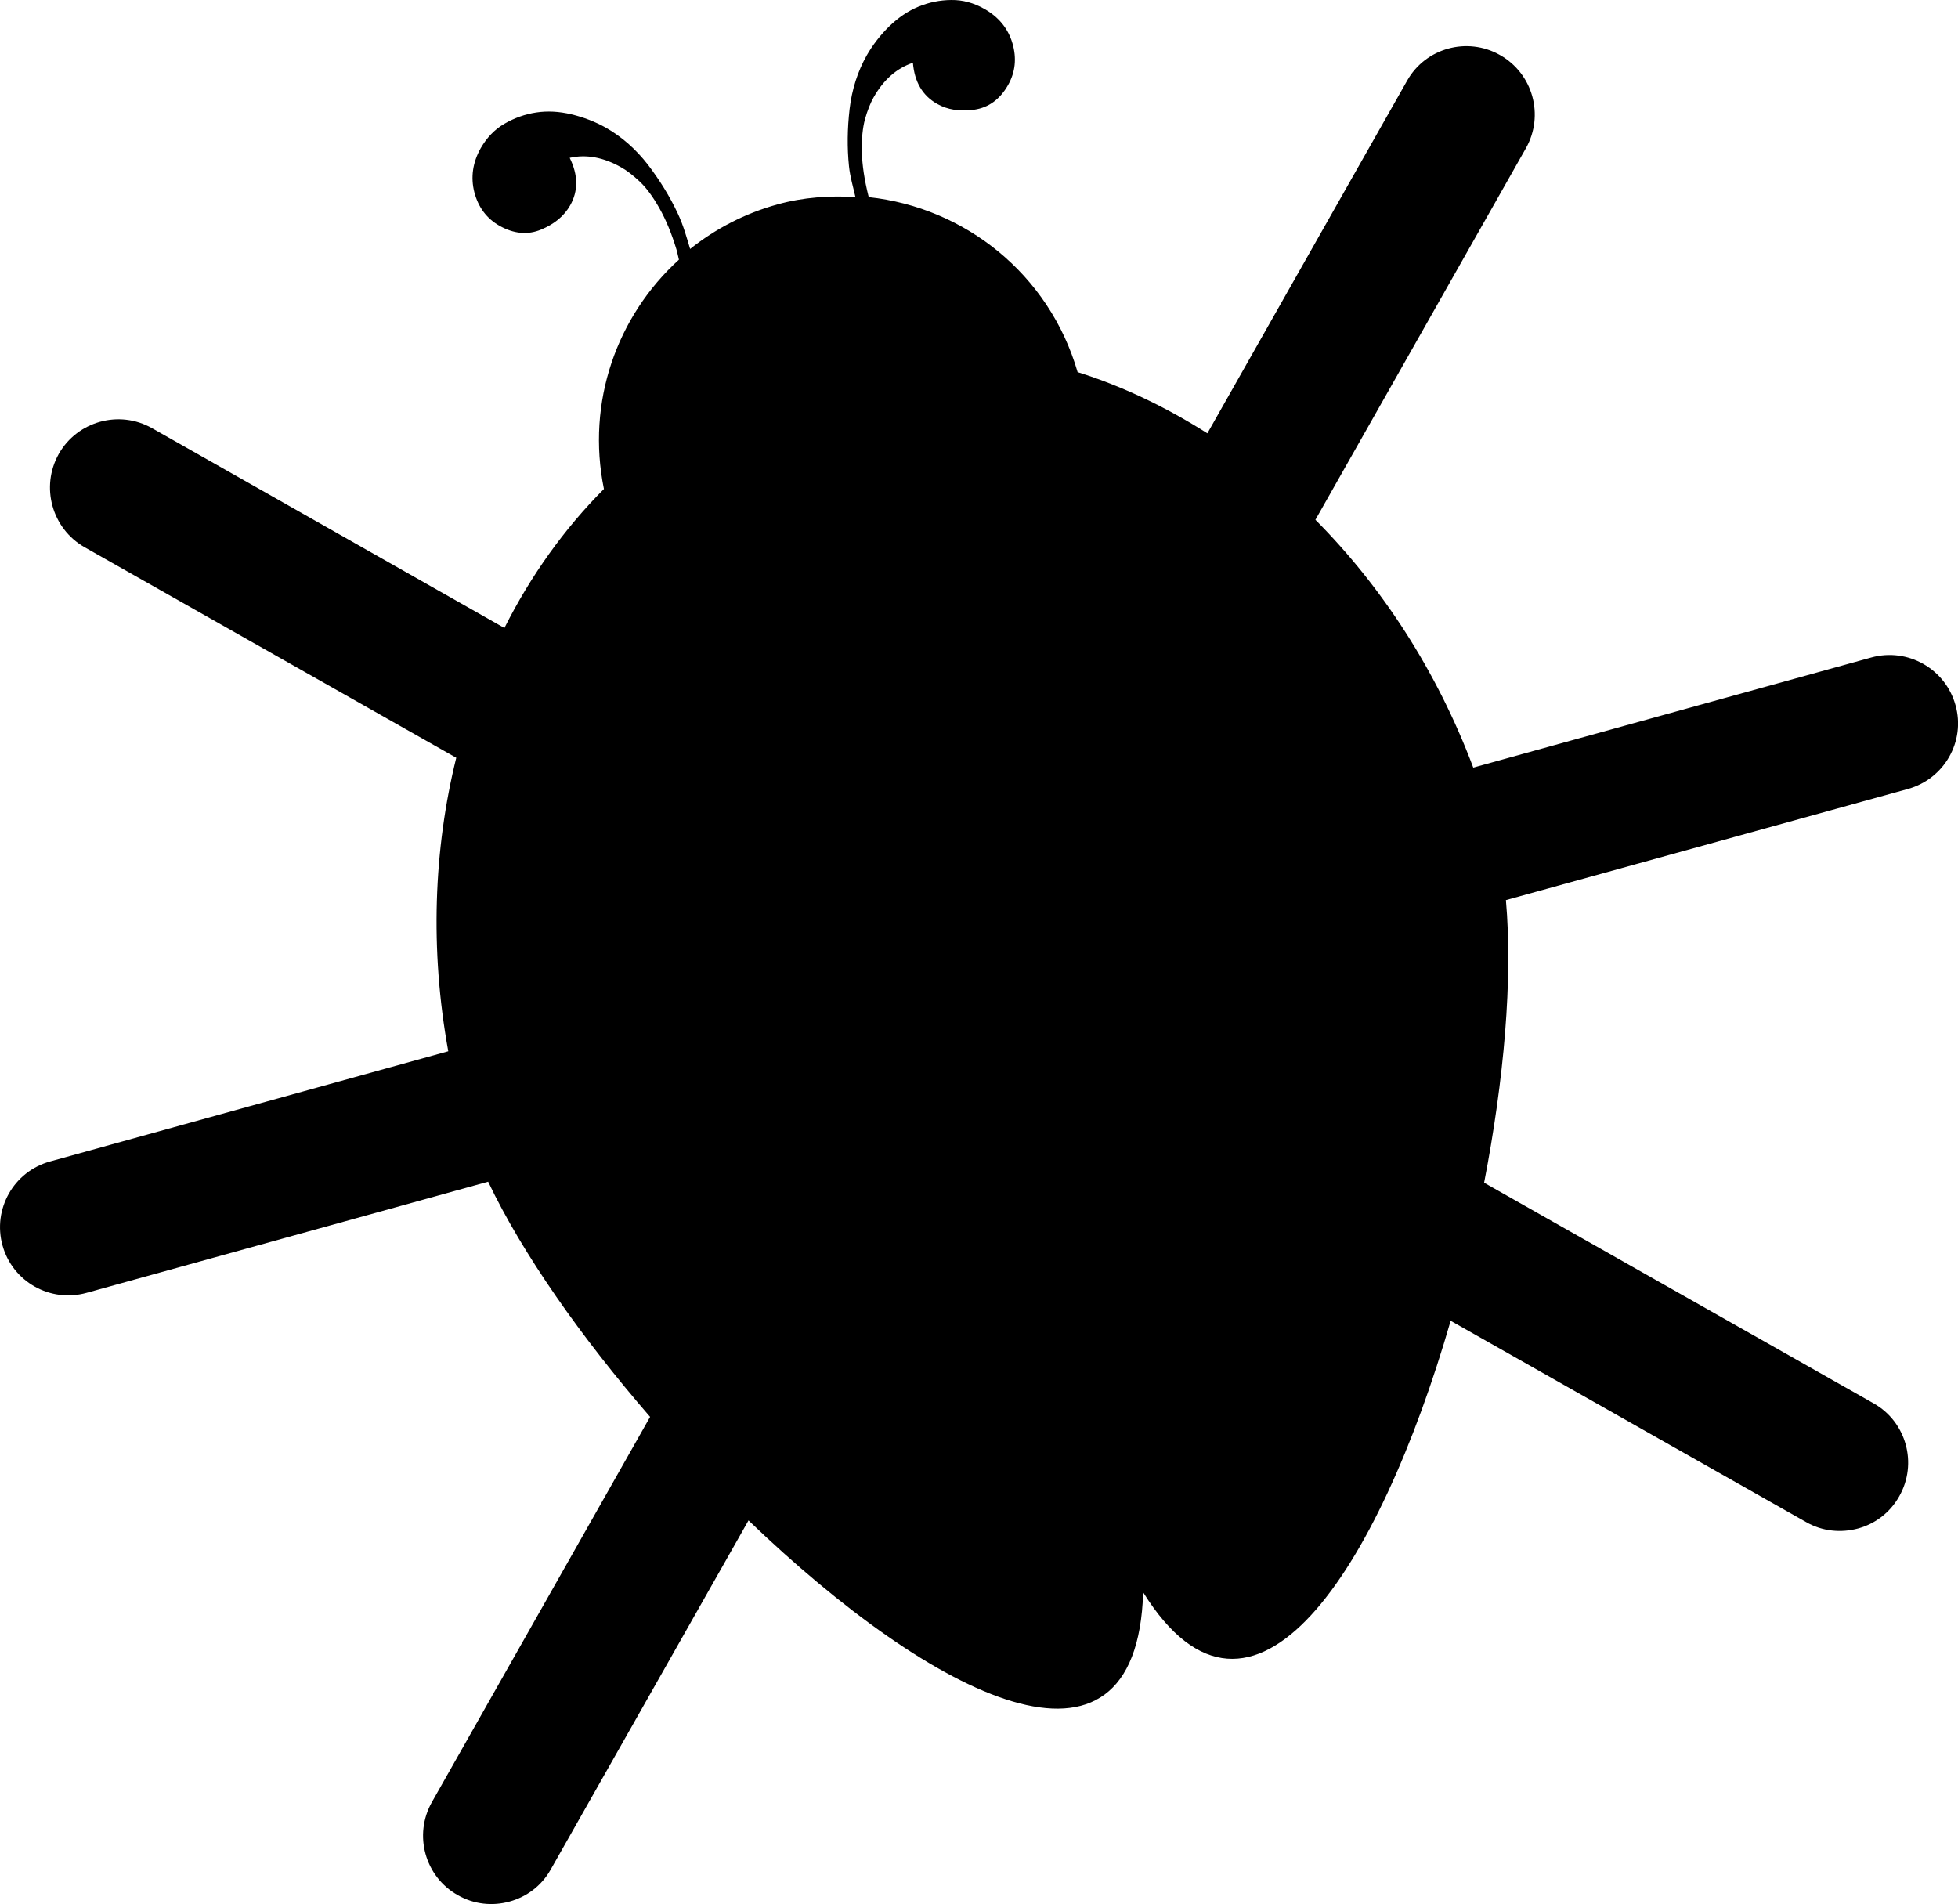 <?xml version="1.0" encoding="utf-8"?>
<!-- Generator: Adobe Illustrator 16.0.0, SVG Export Plug-In . SVG Version: 6.00 Build 0)  -->
<!DOCTYPE svg PUBLIC "-//W3C//DTD SVG 1.1//EN" "http://www.w3.org/Graphics/SVG/1.1/DTD/svg11.dtd">
<svg version="1.1" id="Layer_1" xmlns="http://www.w3.org/2000/svg" xmlns:xlink="http://www.w3.org/1999/xlink" x="0px" y="0px"
	 width="28.667px" height="27.877px" viewBox="1.191 1.277 28.667 27.877" enable-background="new 1.191 1.277 28.667 27.877"
	 xml:space="preserve">
<path d="M28.589,10.903l-5.828,1.612c-0.534-1.419-1.338-2.649-2.311-3.628l3.082-5.44c0.271-0.48,0.104-1.092-0.381-1.365
	c-0.479-0.271-1.09-0.102-1.359,0.377l-2.924,5.162c-0.604-0.383-1.24-0.689-1.9-0.896c-0.416-1.437-1.652-2.411-3.058-2.562
	c-0.001-0.004-0.002-0.008-0.003-0.012c-0.061-0.242-0.093-0.46-0.098-0.65c-0.005-0.189,0.012-0.351,0.046-0.479
	c0.037-0.13,0.079-0.235,0.125-0.317c0.146-0.26,0.34-0.43,0.577-0.509c0.023,0.281,0.142,0.482,0.353,0.601
	c0.154,0.088,0.336,0.115,0.545,0.086c0.211-0.031,0.377-0.152,0.496-0.363c0.105-0.186,0.127-0.389,0.064-0.607
	c-0.064-0.219-0.203-0.388-0.414-0.507c-0.154-0.087-0.314-0.131-0.482-0.129c-0.166,0.001-0.327,0.034-0.48,0.097
	c-0.153,0.063-0.296,0.16-0.429,0.289c-0.132,0.129-0.241,0.271-0.33,0.426c-0.132,0.234-0.216,0.496-0.25,0.783
	c-0.033,0.286-0.037,0.565-0.009,0.84c0.017,0.16,0.061,0.301,0.094,0.449c-0.375-0.021-0.758,0.002-1.14,0.108
	c-0.482,0.133-0.913,0.36-1.28,0.653c-0.052-0.172-0.098-0.344-0.18-0.518c-0.116-0.249-0.263-0.486-0.438-0.716
	c-0.178-0.229-0.384-0.41-0.618-0.543C9.904,3.059,9.737,2.994,9.557,2.951c-0.18-0.043-0.352-0.052-0.516-0.027
	c-0.164,0.025-0.318,0.08-0.463,0.164C8.432,3.172,8.318,3.293,8.23,3.445C8.111,3.656,8.08,3.873,8.136,4.092
	c0.058,0.221,0.181,0.384,0.367,0.49c0.21,0.119,0.415,0.138,0.611,0.056C9.31,4.556,9.451,4.439,9.539,4.283
	c0.119-0.21,0.118-0.443-0.007-0.695c0.244-0.055,0.497-0.008,0.757,0.141c0.081,0.045,0.171,0.115,0.27,0.208
	c0.097,0.092,0.193,0.222,0.286,0.388c0.094,0.166,0.179,0.368,0.251,0.608c0.013,0.044,0.023,0.098,0.035,0.146
	c-0.911,0.828-1.357,2.088-1.098,3.357c-0.582,0.584-1.072,1.27-1.457,2.035l-5.16-2.926c-0.48-0.271-1.092-0.102-1.364,0.377
	C1.781,8.404,1.95,9.016,2.43,9.289l5.441,3.082c-0.331,1.34-0.387,2.807-0.117,4.297l-5.828,1.613
	c-0.534,0.146-0.846,0.698-0.698,1.231c0.147,0.529,0.697,0.842,1.231,0.693l5.879-1.627c0.503,1.057,1.363,2.279,2.371,3.443
	l-3.194,5.639c-0.272,0.48-0.104,1.092,0.378,1.363c0.239,0.137,0.512,0.162,0.758,0.094c0.248-0.068,0.469-0.229,0.604-0.471
	l2.895-5.109c2.7,2.594,5.684,4.123,5.778,1.053c1.598,2.561,3.45-0.338,4.502-3.976l5.202,2.946
	c0.24,0.139,0.515,0.162,0.763,0.095c0.246-0.067,0.467-0.229,0.603-0.472c0.272-0.479,0.104-1.091-0.377-1.361l-5.701-3.229
	c0.291-1.505,0.422-2.983,0.319-4.138l5.886-1.627c0.53-0.147,0.848-0.697,0.696-1.229C29.673,11.068,29.121,10.756,28.589,10.903z"
	/>
</svg>
